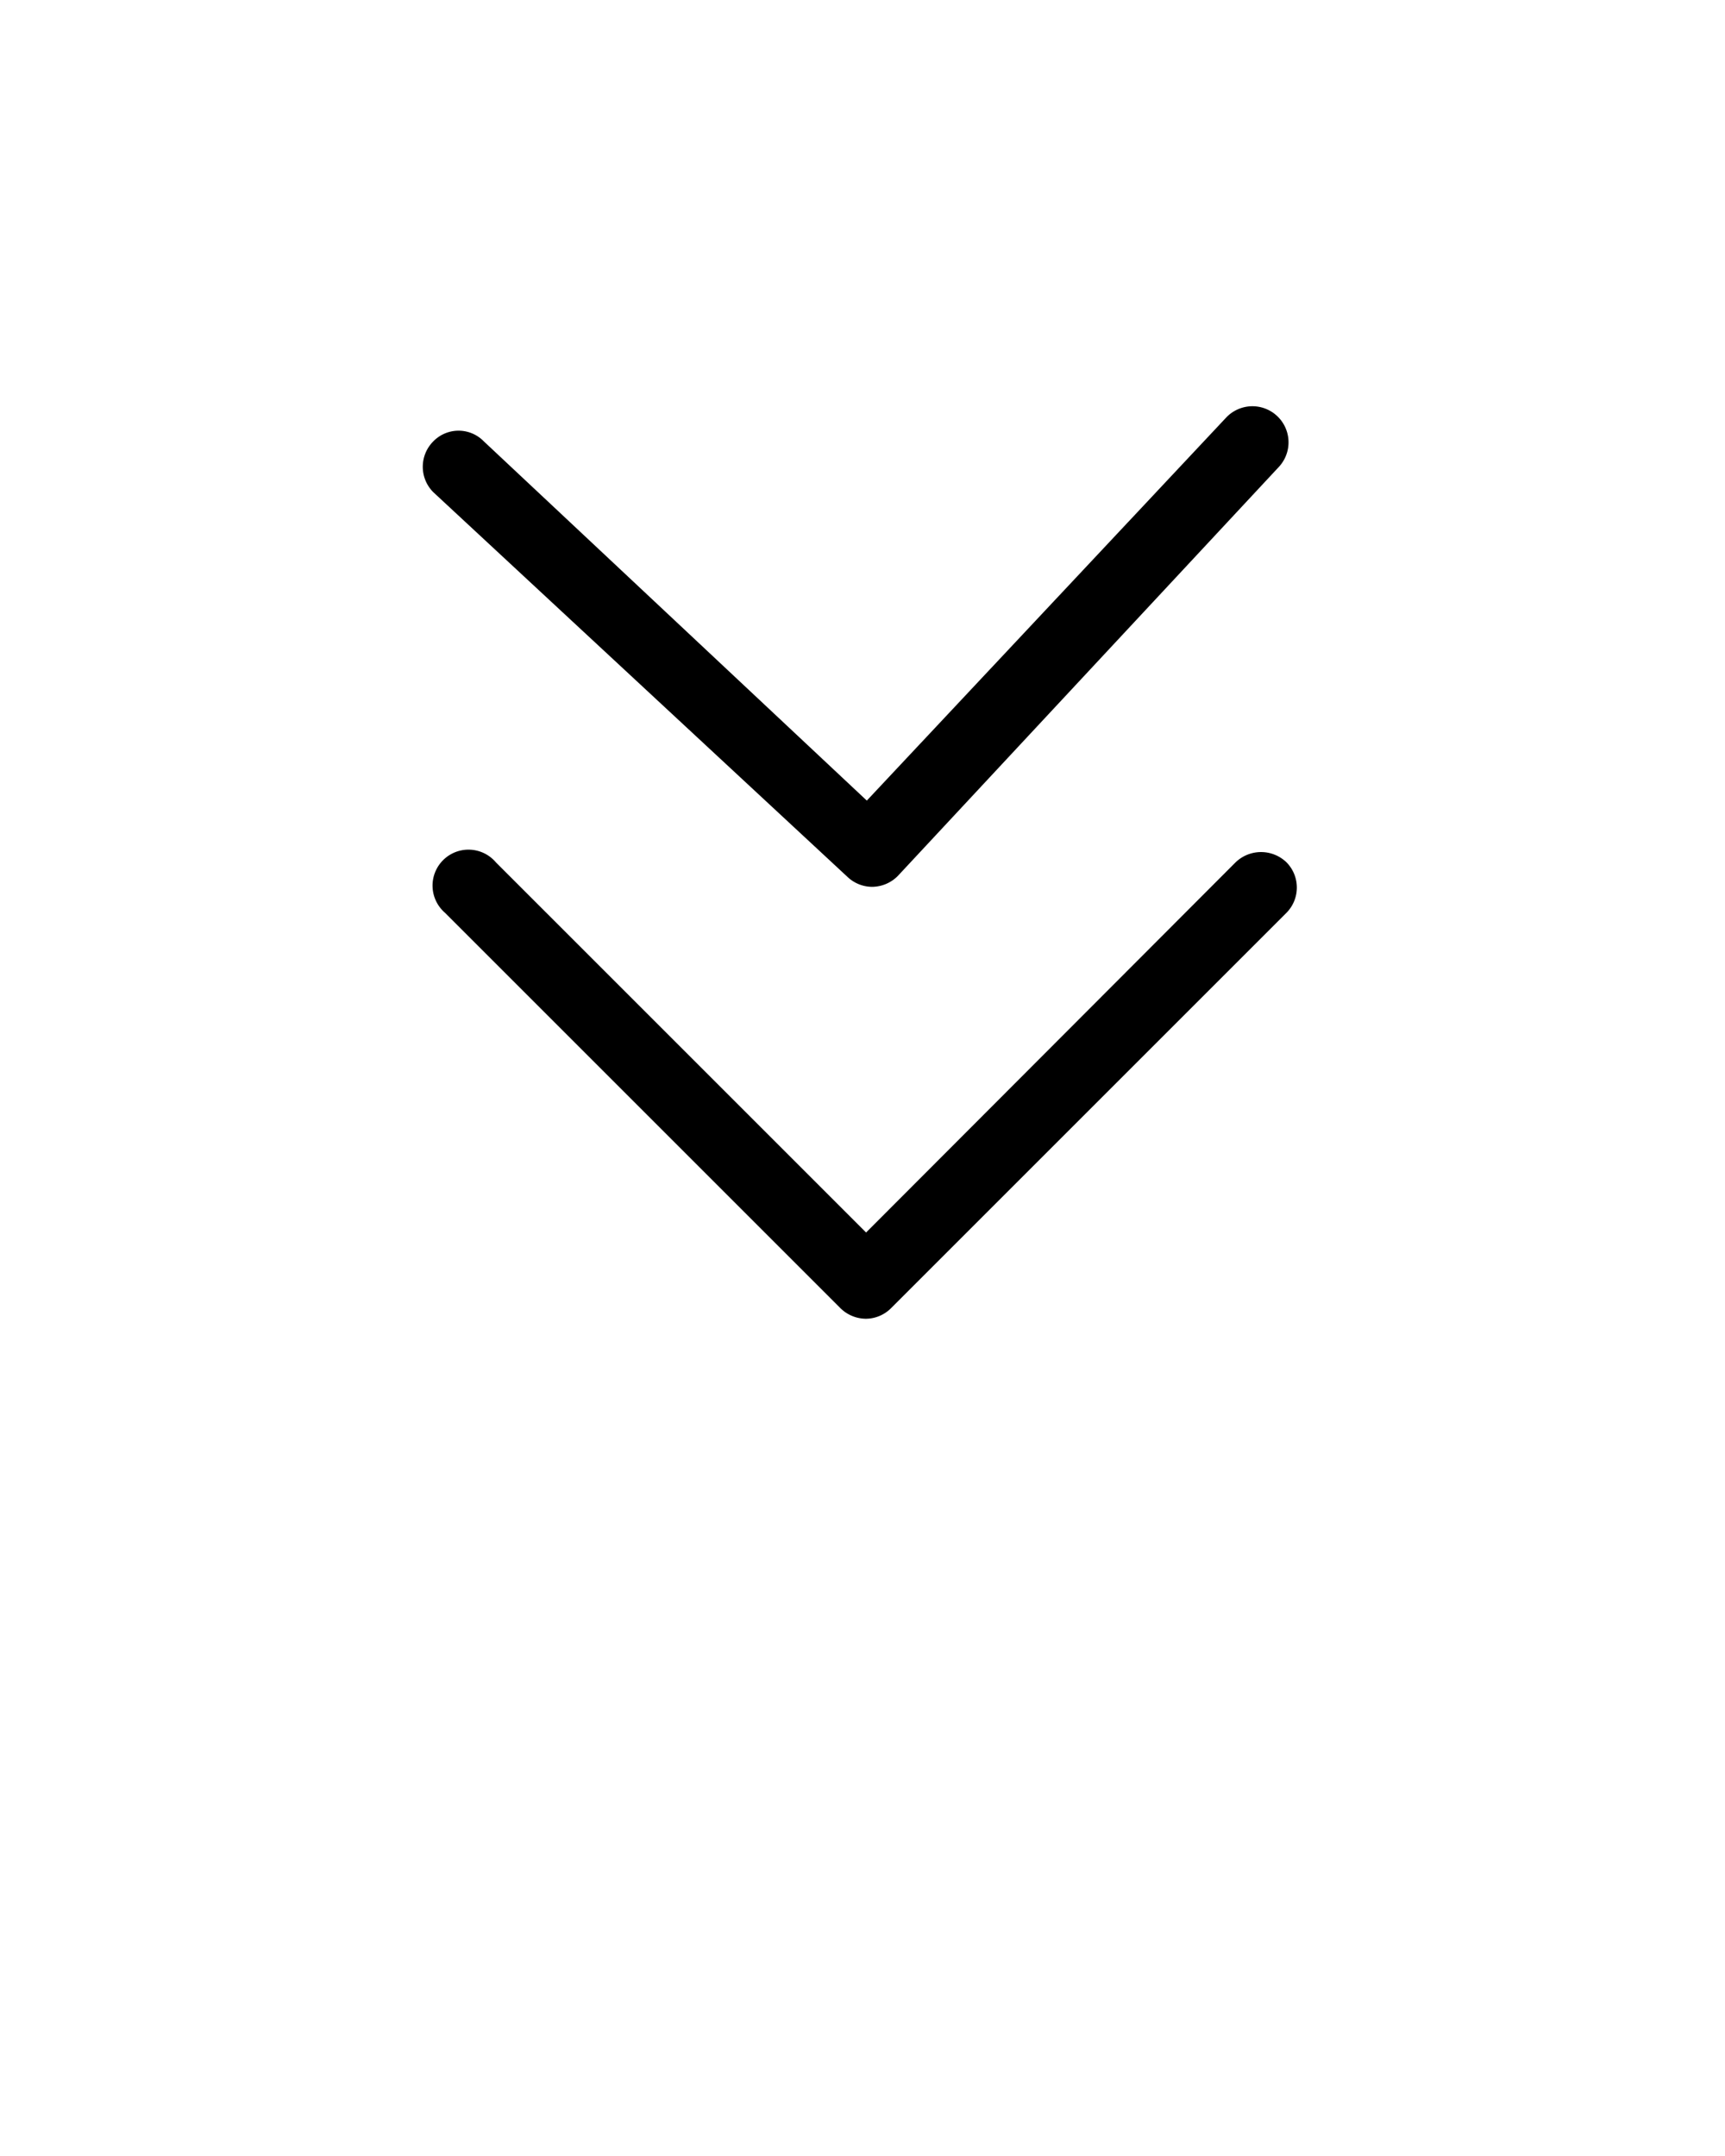 <svg xmlns="http://www.w3.org/2000/svg" data-name="Warstwa 1" viewBox="0 0 24 30" x="0px" y="0px"><path d="M17.9,12.7l-5.5,5.5a.5.5,0,0,1-.35.15.51.51,0,0,1-.36-.15l-5.5-5.5A.5.5,0,1,1,6.9,12l5.15,5.15L17.19,12a.51.51,0,0,1,.71,0A.5.5,0,0,1,17.9,12.7Zm-6.1-.49a.5.5,0,0,0,.34.13h0a.51.51,0,0,0,.35-.15l5.3-5.69a.5.5,0,1,0-.73-.69l-5,5.33-5.33-5a.49.49,0,0,0-.7,0,.5.5,0,0,0,0,.71Z"/></svg>